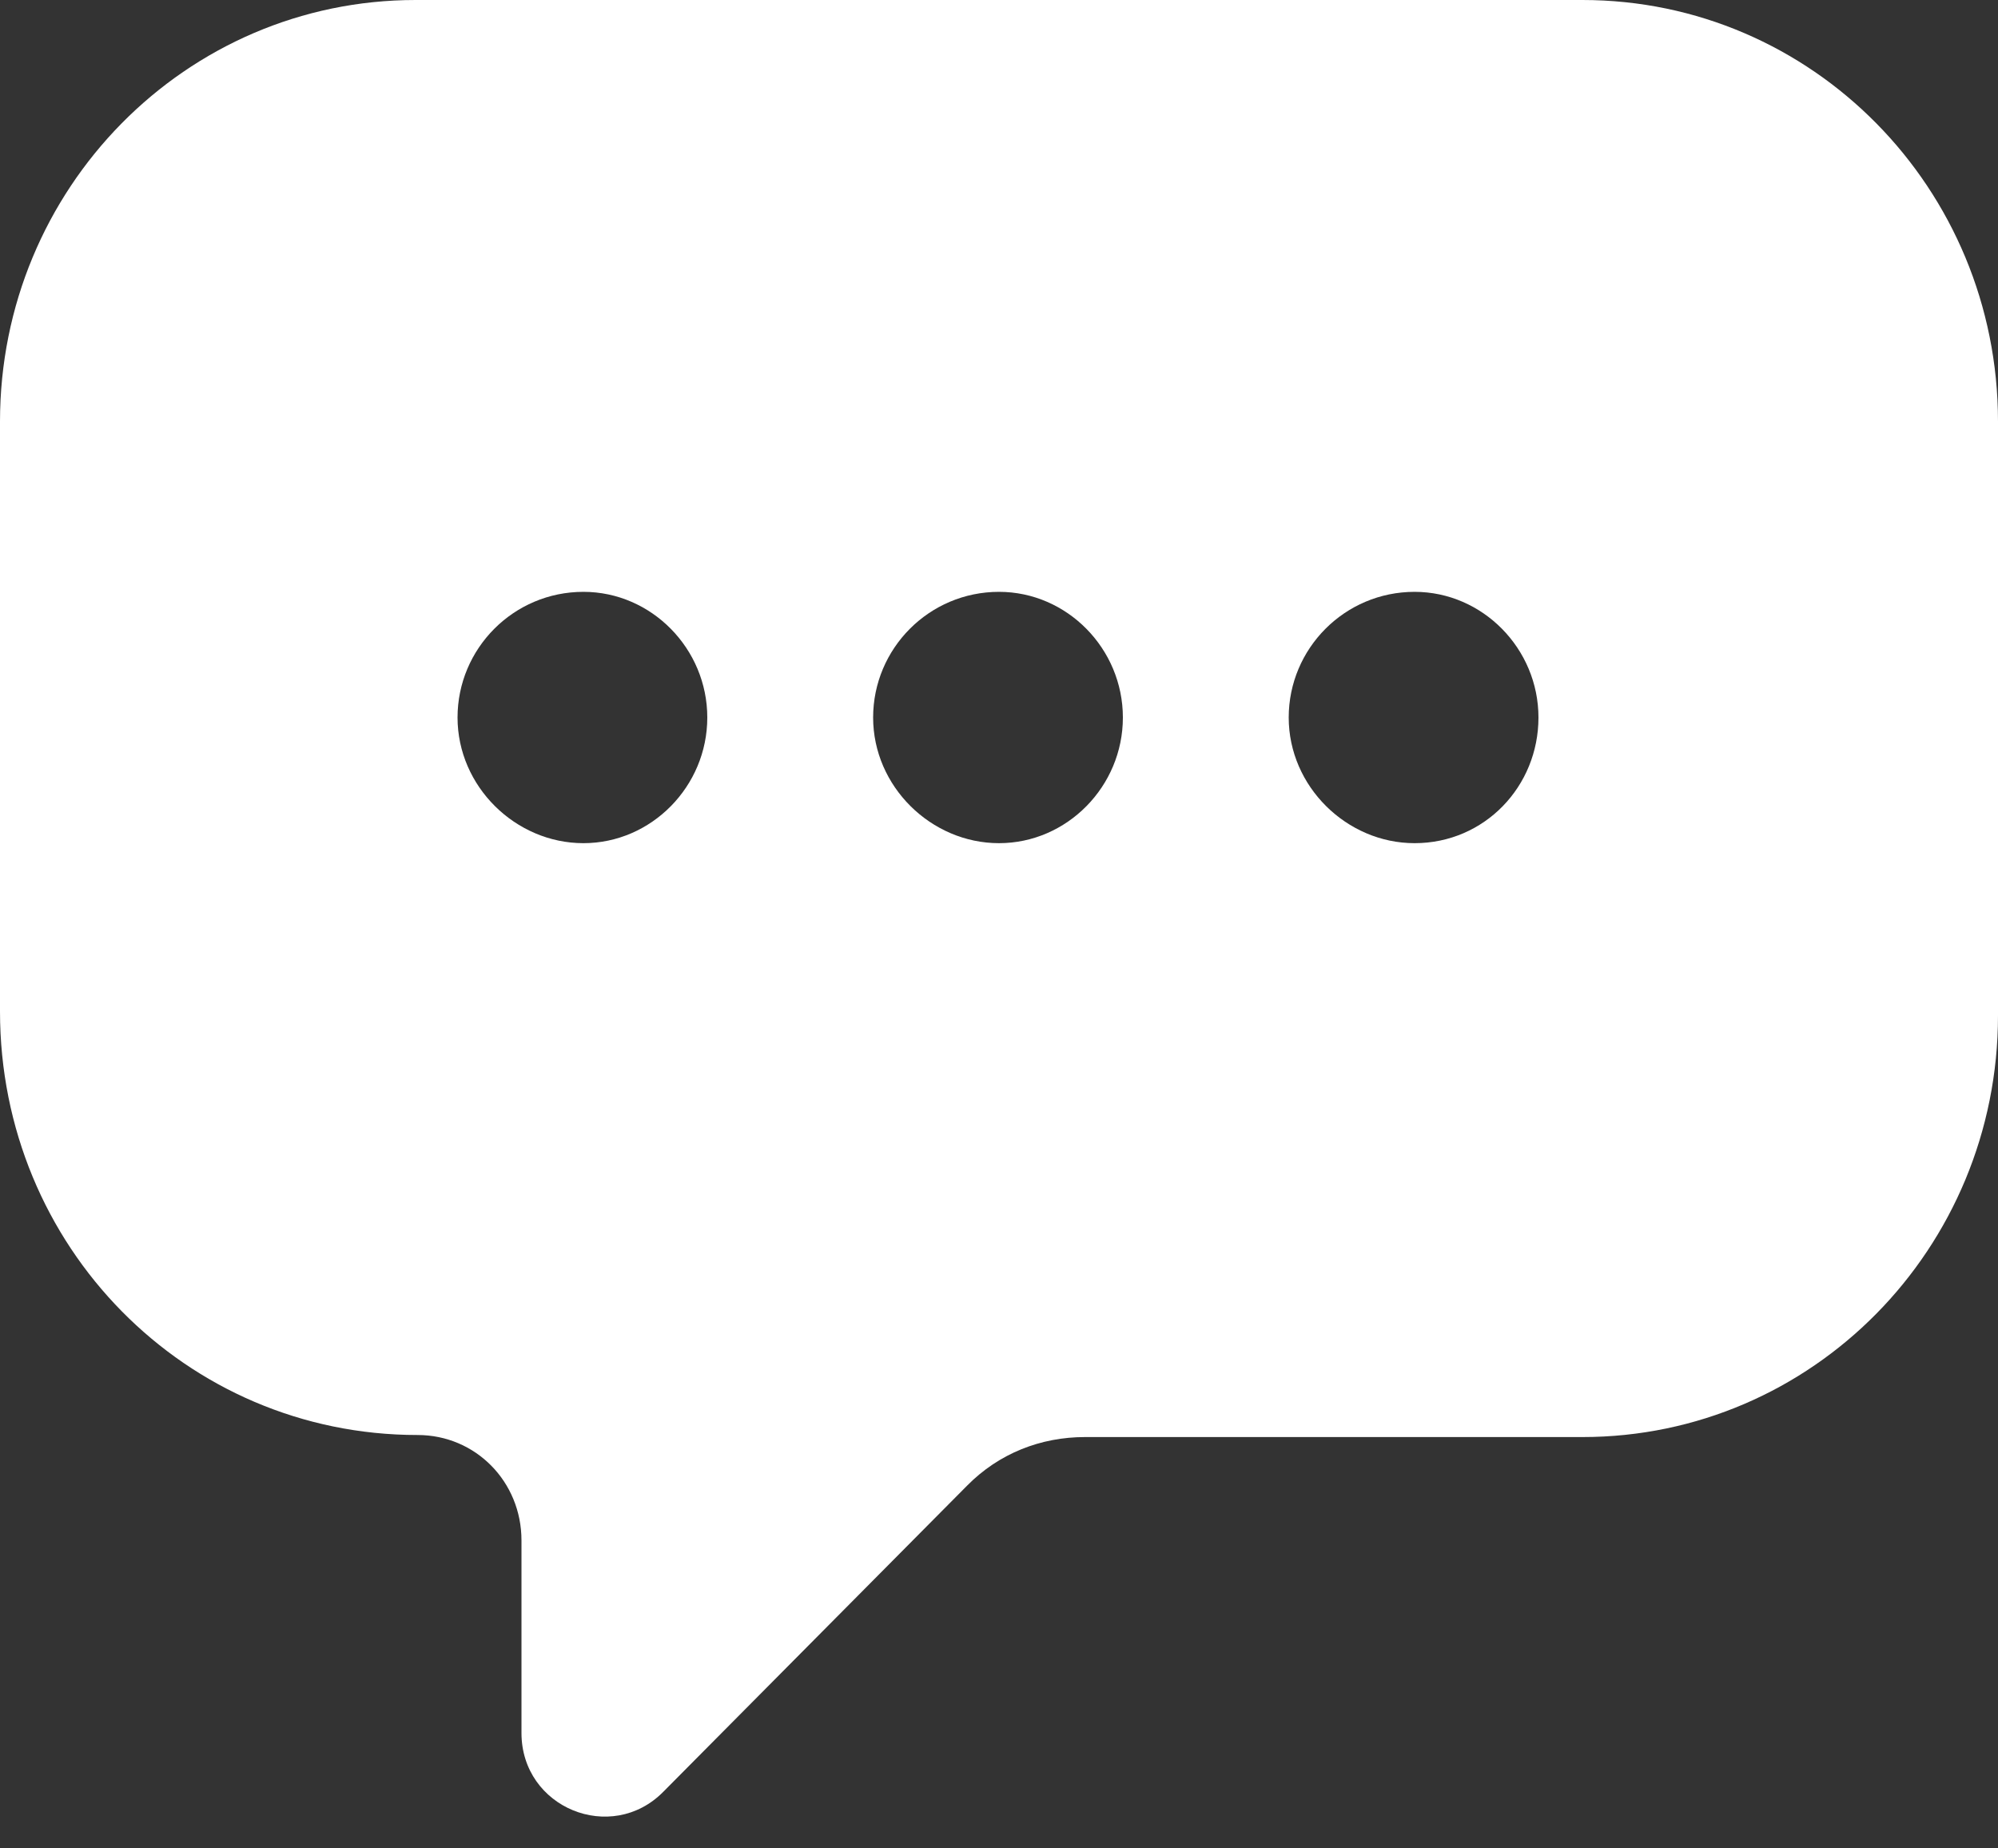 <svg width="40" height="37" viewBox="0 0 40 37" fill="none" xmlns="http://www.w3.org/2000/svg">
<rect x="0" y="0" width="40" height="37" fill="#333333" stroke="none"/>
<path fill-rule="evenodd" clip-rule="evenodd" d="M31.68 0H8.32C3.72 0 0 3.773 0 8.439V20.246C0 24.952 3.72 28.725 8.36 28.725C9.52 28.725 10.44 29.658 10.44 30.835V34.689C10.44 36.191 12.24 36.921 13.28 35.866L19.36 29.74C20 29.09 20.84 28.766 21.72 28.766H31.68C36.28 28.766 40 24.993 40 20.327V8.439C40 3.773 36.28 0 31.68 0ZM11.68 16.878C10.32 16.878 9.16 15.742 9.16 14.363C9.16 12.983 10.28 11.847 11.68 11.847C13.04 11.847 14.16 12.983 14.16 14.363C14.16 15.742 13.04 16.878 11.68 16.878ZM20 16.878C18.64 16.878 17.48 15.742 17.48 14.363C17.48 12.983 18.6 11.847 20 11.847C21.36 11.847 22.48 12.983 22.48 14.363C22.48 15.742 21.36 16.878 20 16.878ZM28.32 16.878C26.96 16.878 25.8 15.742 25.8 14.363C25.8 12.983 26.92 11.847 28.32 11.847C29.68 11.847 30.8 12.983 30.8 14.363C30.8 15.742 29.72 16.878 28.32 16.878Z" fill="white"/>
</svg>
